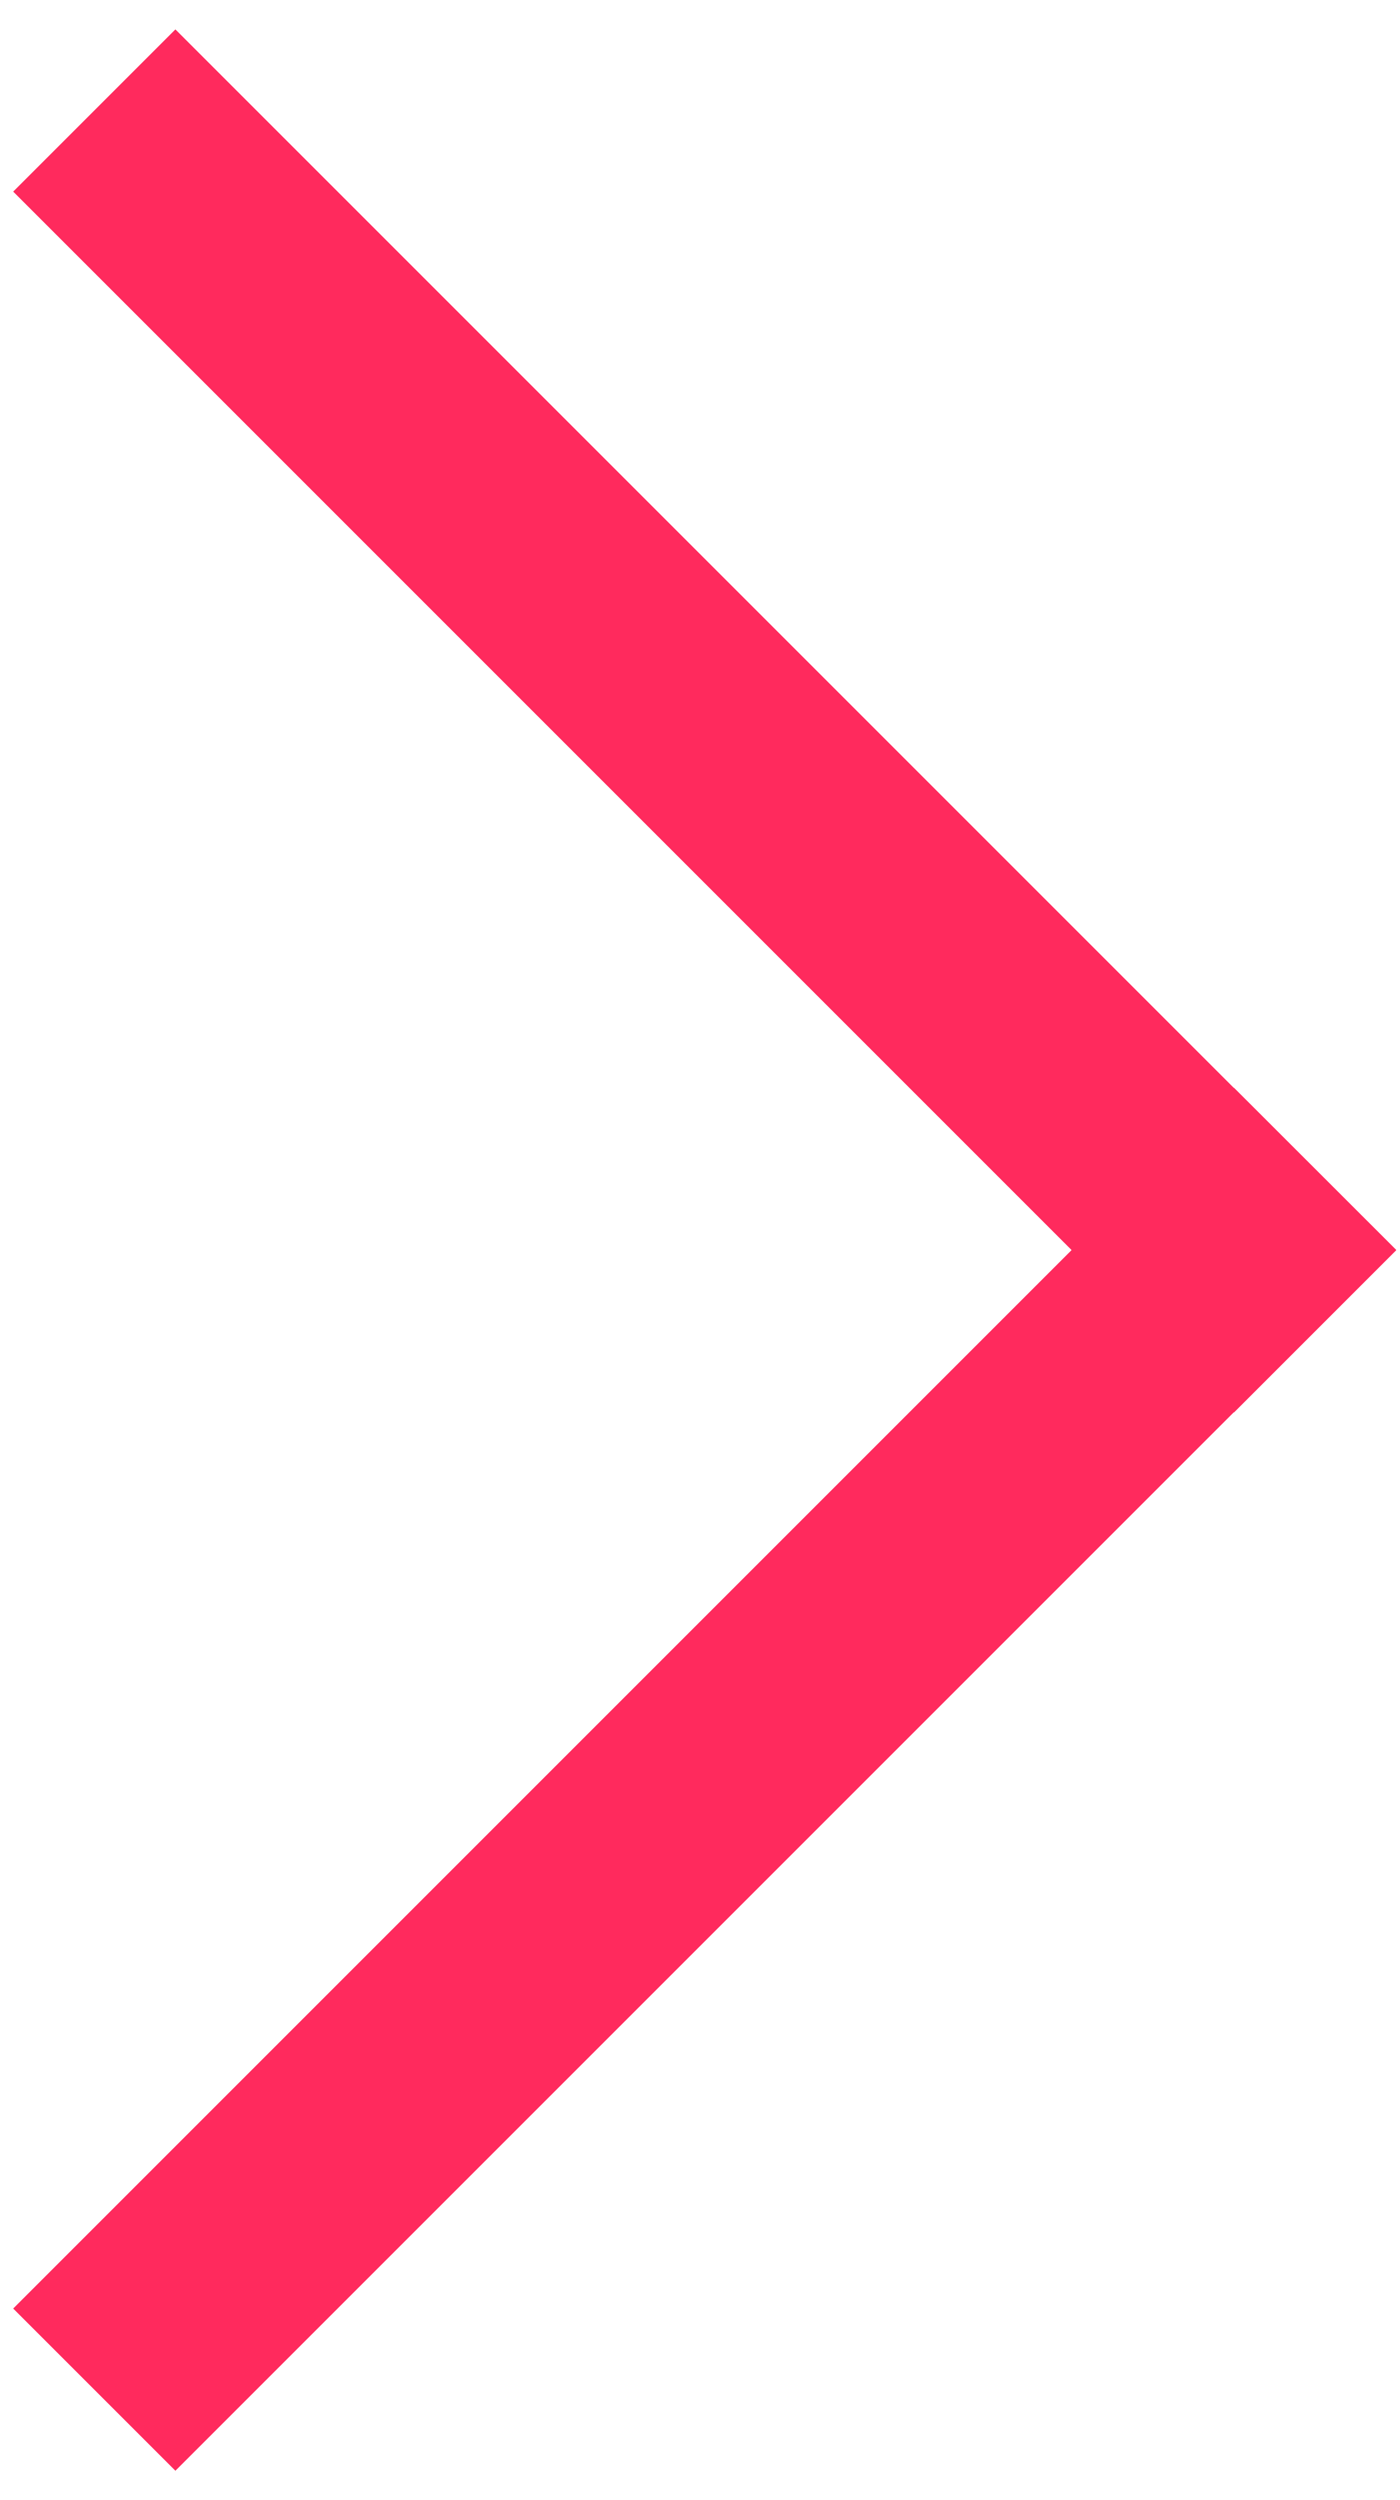 <svg width="14" height="25" viewBox="0 0 14 25" fill="none" xmlns="http://www.w3.org/2000/svg">
<path fill-rule="evenodd" clip-rule="evenodd" d="M12.338 10.878L1.754 0.294L0.132 1.916L10.716 12.5L0.132 23.084L1.754 24.706L12.338 14.122L12.34 14.124L13.962 12.502L13.96 12.5L13.962 12.498L12.34 10.877L12.338 10.878Z" fill="#FF2A5D"/>
</svg>
